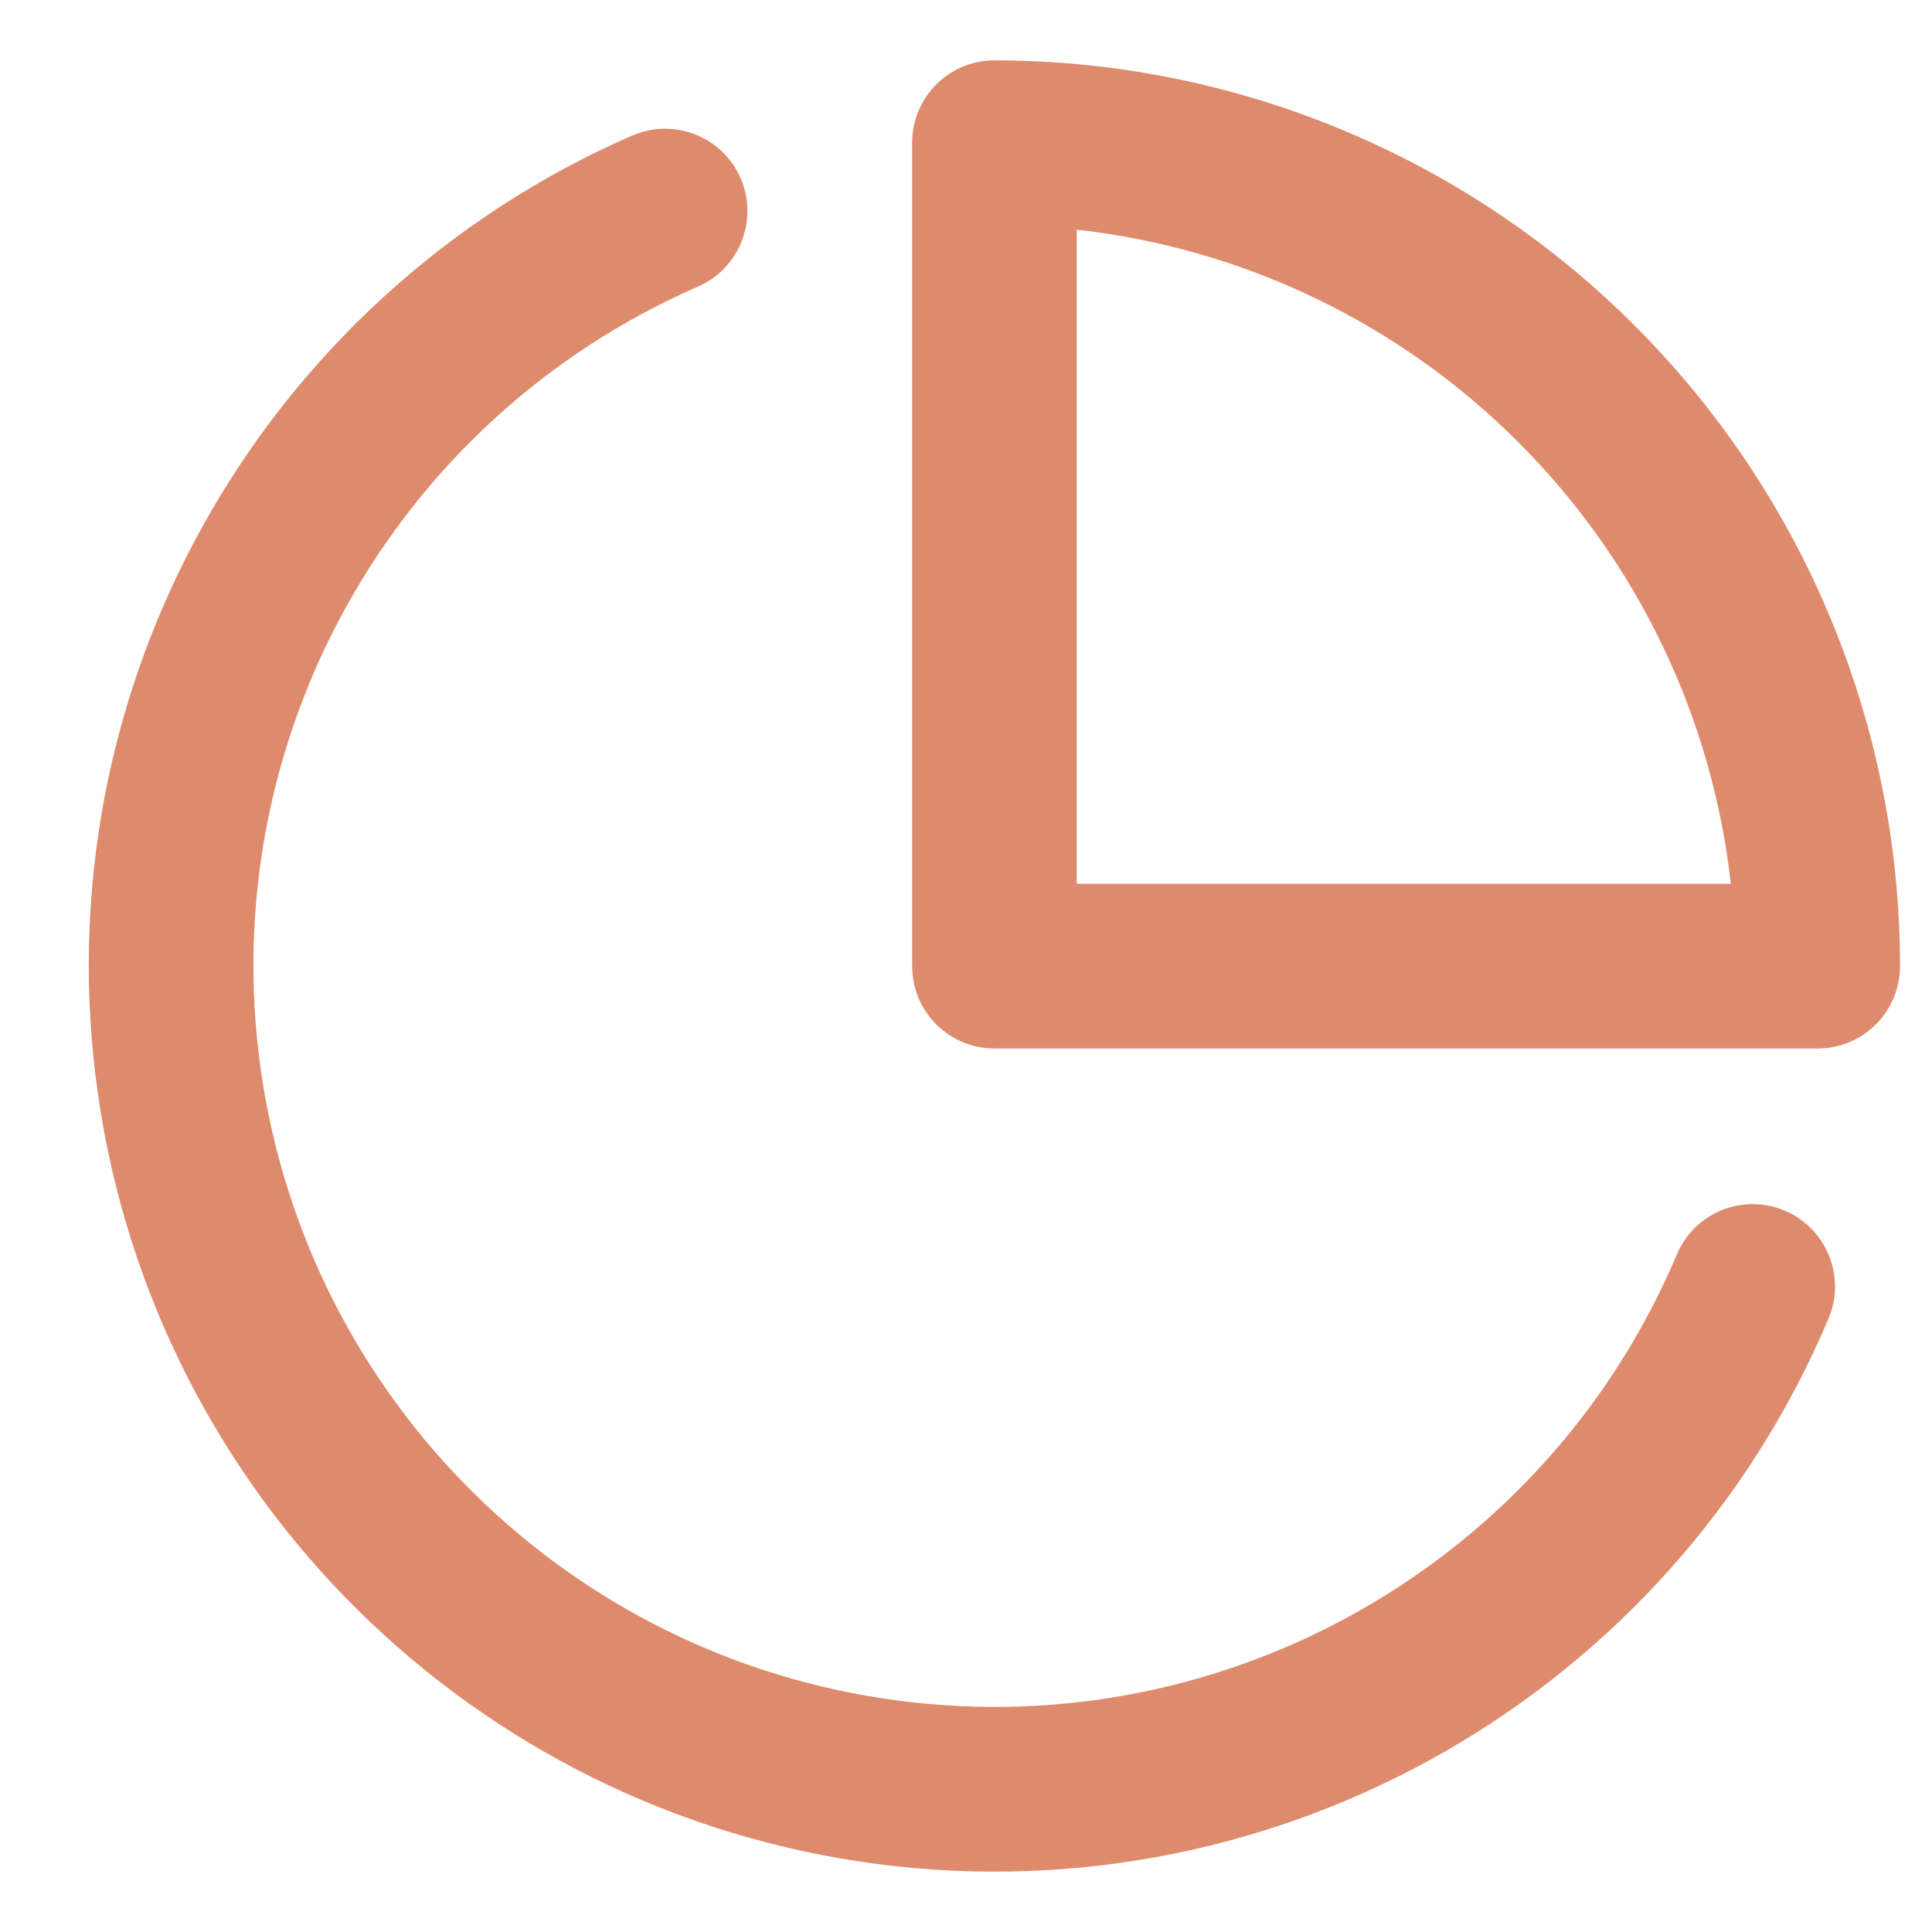 <svg xmlns="http://www.w3.org/2000/svg" xmlns:xlink="http://www.w3.org/1999/xlink" width="16" height="16" viewBox="0 0 16 16">
    <defs>
        <path id="prefix__a" d="M5.236 1.123c.345-.15.747.007.897.352.15.345-.007.747-.352.898C3.254 3.476 1.772 6.13 2.16 8.861c.387 2.73 2.548 4.867 5.282 5.223 2.735.357 5.37-1.155 6.445-3.695.146-.347.546-.51.893-.363.347.147.51.547.363.894-1.313 3.105-4.535 4.952-7.877 4.517C3.924 15 1.283 12.39.81 9.052c-.474-3.337 1.337-6.58 4.426-7.93zm3-.623c1.988 0 3.896.79 5.302 2.197 1.407 1.407 2.197 3.315 2.197 5.304 0 .377-.305.682-.682.682H8.235c-.376 0-.681-.305-.681-.682v-6.82c0-.376.305-.681.681-.681zm.681 1.402v5.417h5.417c-.154-1.376-.77-2.668-1.76-3.657-.989-.99-2.28-1.606-3.657-1.76z"/>
    </defs>
    <g fill="none" fill-rule="evenodd">
        <use fill="#DE8B6D" fill-rule="nonzero" xlink:href="#prefix__a"/>
    </g>
</svg>
